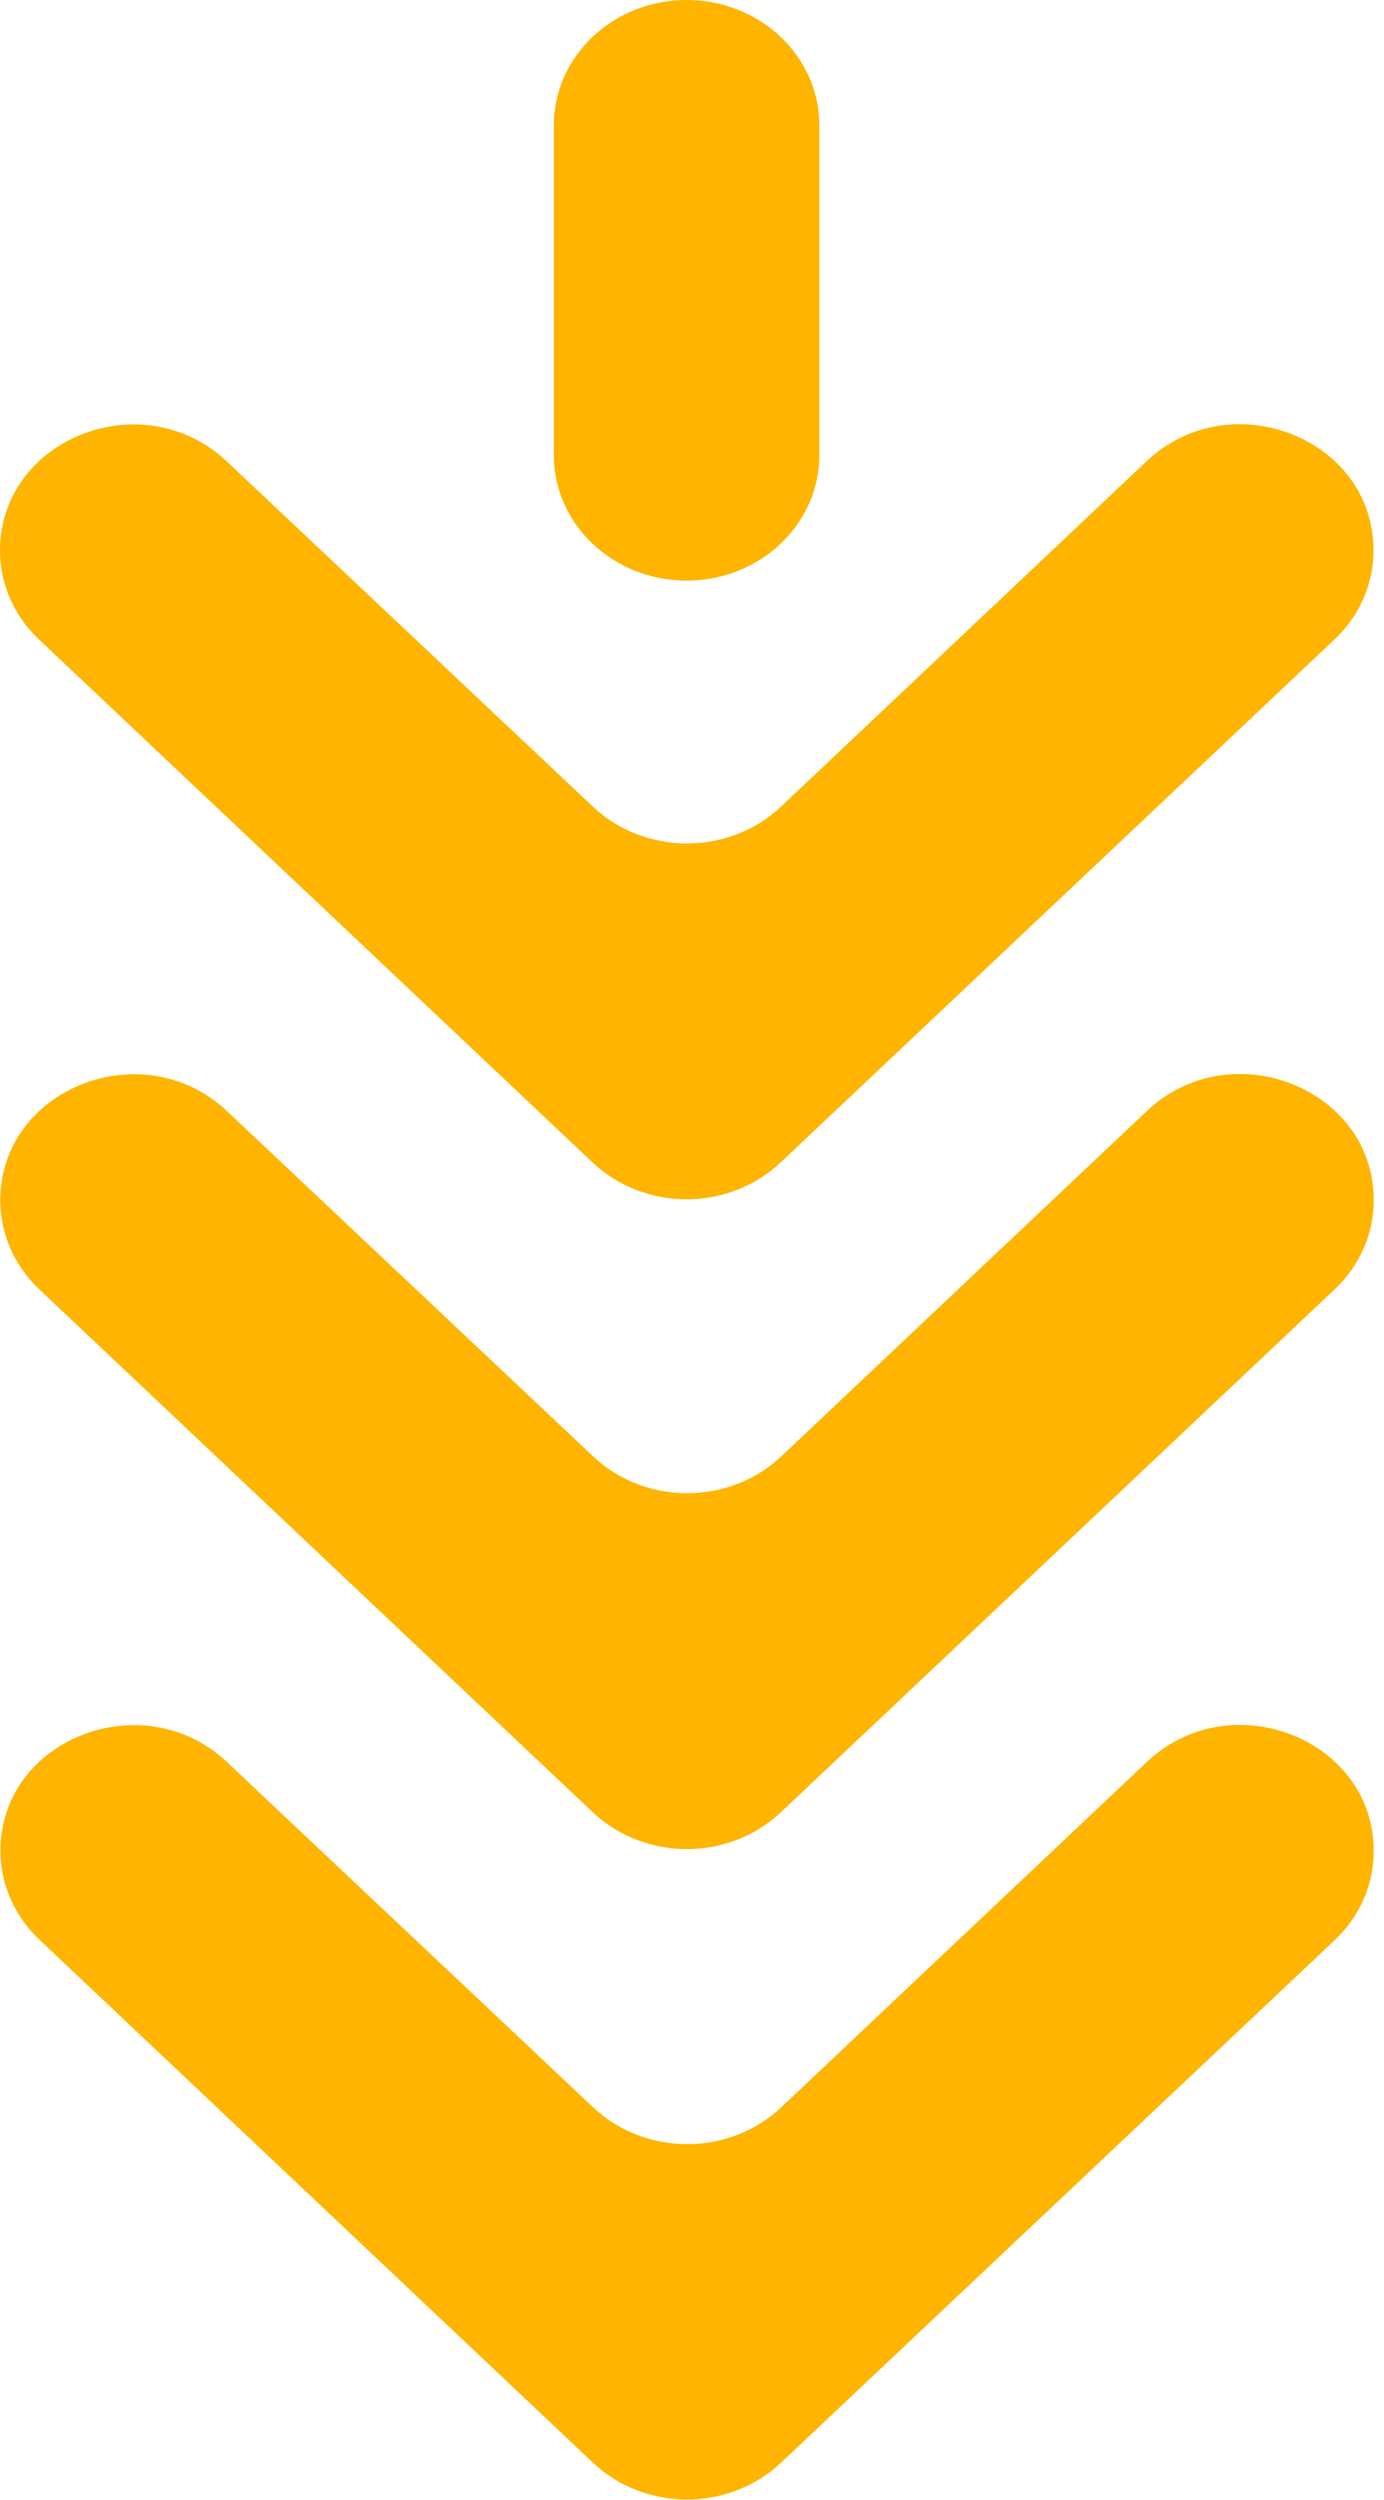 <svg width="113" height="204" viewBox="0 0 113 204" fill="none" xmlns="http://www.w3.org/2000/svg">
<path fill-rule="evenodd" clip-rule="evenodd" d="M18.515 37.646L48.425 65.832C50.459 67.747 53.215 68.823 56.088 68.823C58.961 68.823 61.716 67.747 63.751 65.832L93.615 37.635C100.443 31.188 112.118 35.74 112.142 44.871V44.9C112.145 46.251 111.866 47.589 111.32 48.837C110.774 50.086 109.973 51.22 108.961 52.175L63.721 94.865C61.686 96.78 58.93 97.856 56.057 97.856C53.184 97.856 50.429 96.78 48.394 94.865L3.18 52.175C1.148 50.256 0.005 47.654 3.63587e-06 44.94C-0.008 35.776 11.675 31.199 18.515 37.646Z" fill="#FFB500"/>
<path fill-rule="evenodd" clip-rule="evenodd" d="M18.534 90.663L48.444 118.849C50.478 120.765 53.234 121.841 56.107 121.841C58.98 121.841 61.736 120.765 63.771 118.849L93.635 90.656C100.463 84.209 112.137 88.76 112.16 97.892V97.924C112.164 99.274 111.885 100.612 111.339 101.86C110.793 103.108 109.992 104.241 108.981 105.196L63.74 147.886C61.705 149.801 58.949 150.876 56.077 150.876C53.204 150.876 50.448 149.801 48.413 147.886L3.199 105.196C1.168 103.276 0.026 100.674 0.023 97.96C0.016 88.796 11.694 84.22 18.534 90.663Z" fill="#FFB500"/>
<path fill-rule="evenodd" clip-rule="evenodd" d="M18.532 143.775L48.442 171.961C50.476 173.877 53.232 174.953 56.105 174.953C58.979 174.953 61.735 173.877 63.769 171.961L93.633 143.767C100.461 137.32 112.136 141.872 112.159 151.003V151.032C112.163 152.382 111.883 153.719 111.337 154.968C110.792 156.215 109.99 157.349 108.979 158.304L63.754 200.958C61.719 202.872 58.963 203.948 56.09 203.948C53.217 203.948 50.462 202.872 48.427 200.958L3.213 158.267C1.181 156.348 0.039 153.746 0.037 151.032C0.014 141.904 11.693 137.331 18.532 143.775Z" fill="#FFB500"/>
<path d="M66.898 10.235C66.898 4.582 62.045 0 56.059 0C50.072 0 45.218 4.582 45.218 10.235V37.14C45.218 42.793 50.072 47.375 56.059 47.375C62.045 47.375 66.898 42.793 66.898 37.14V10.235Z" fill="#FFB500"/>
</svg>
